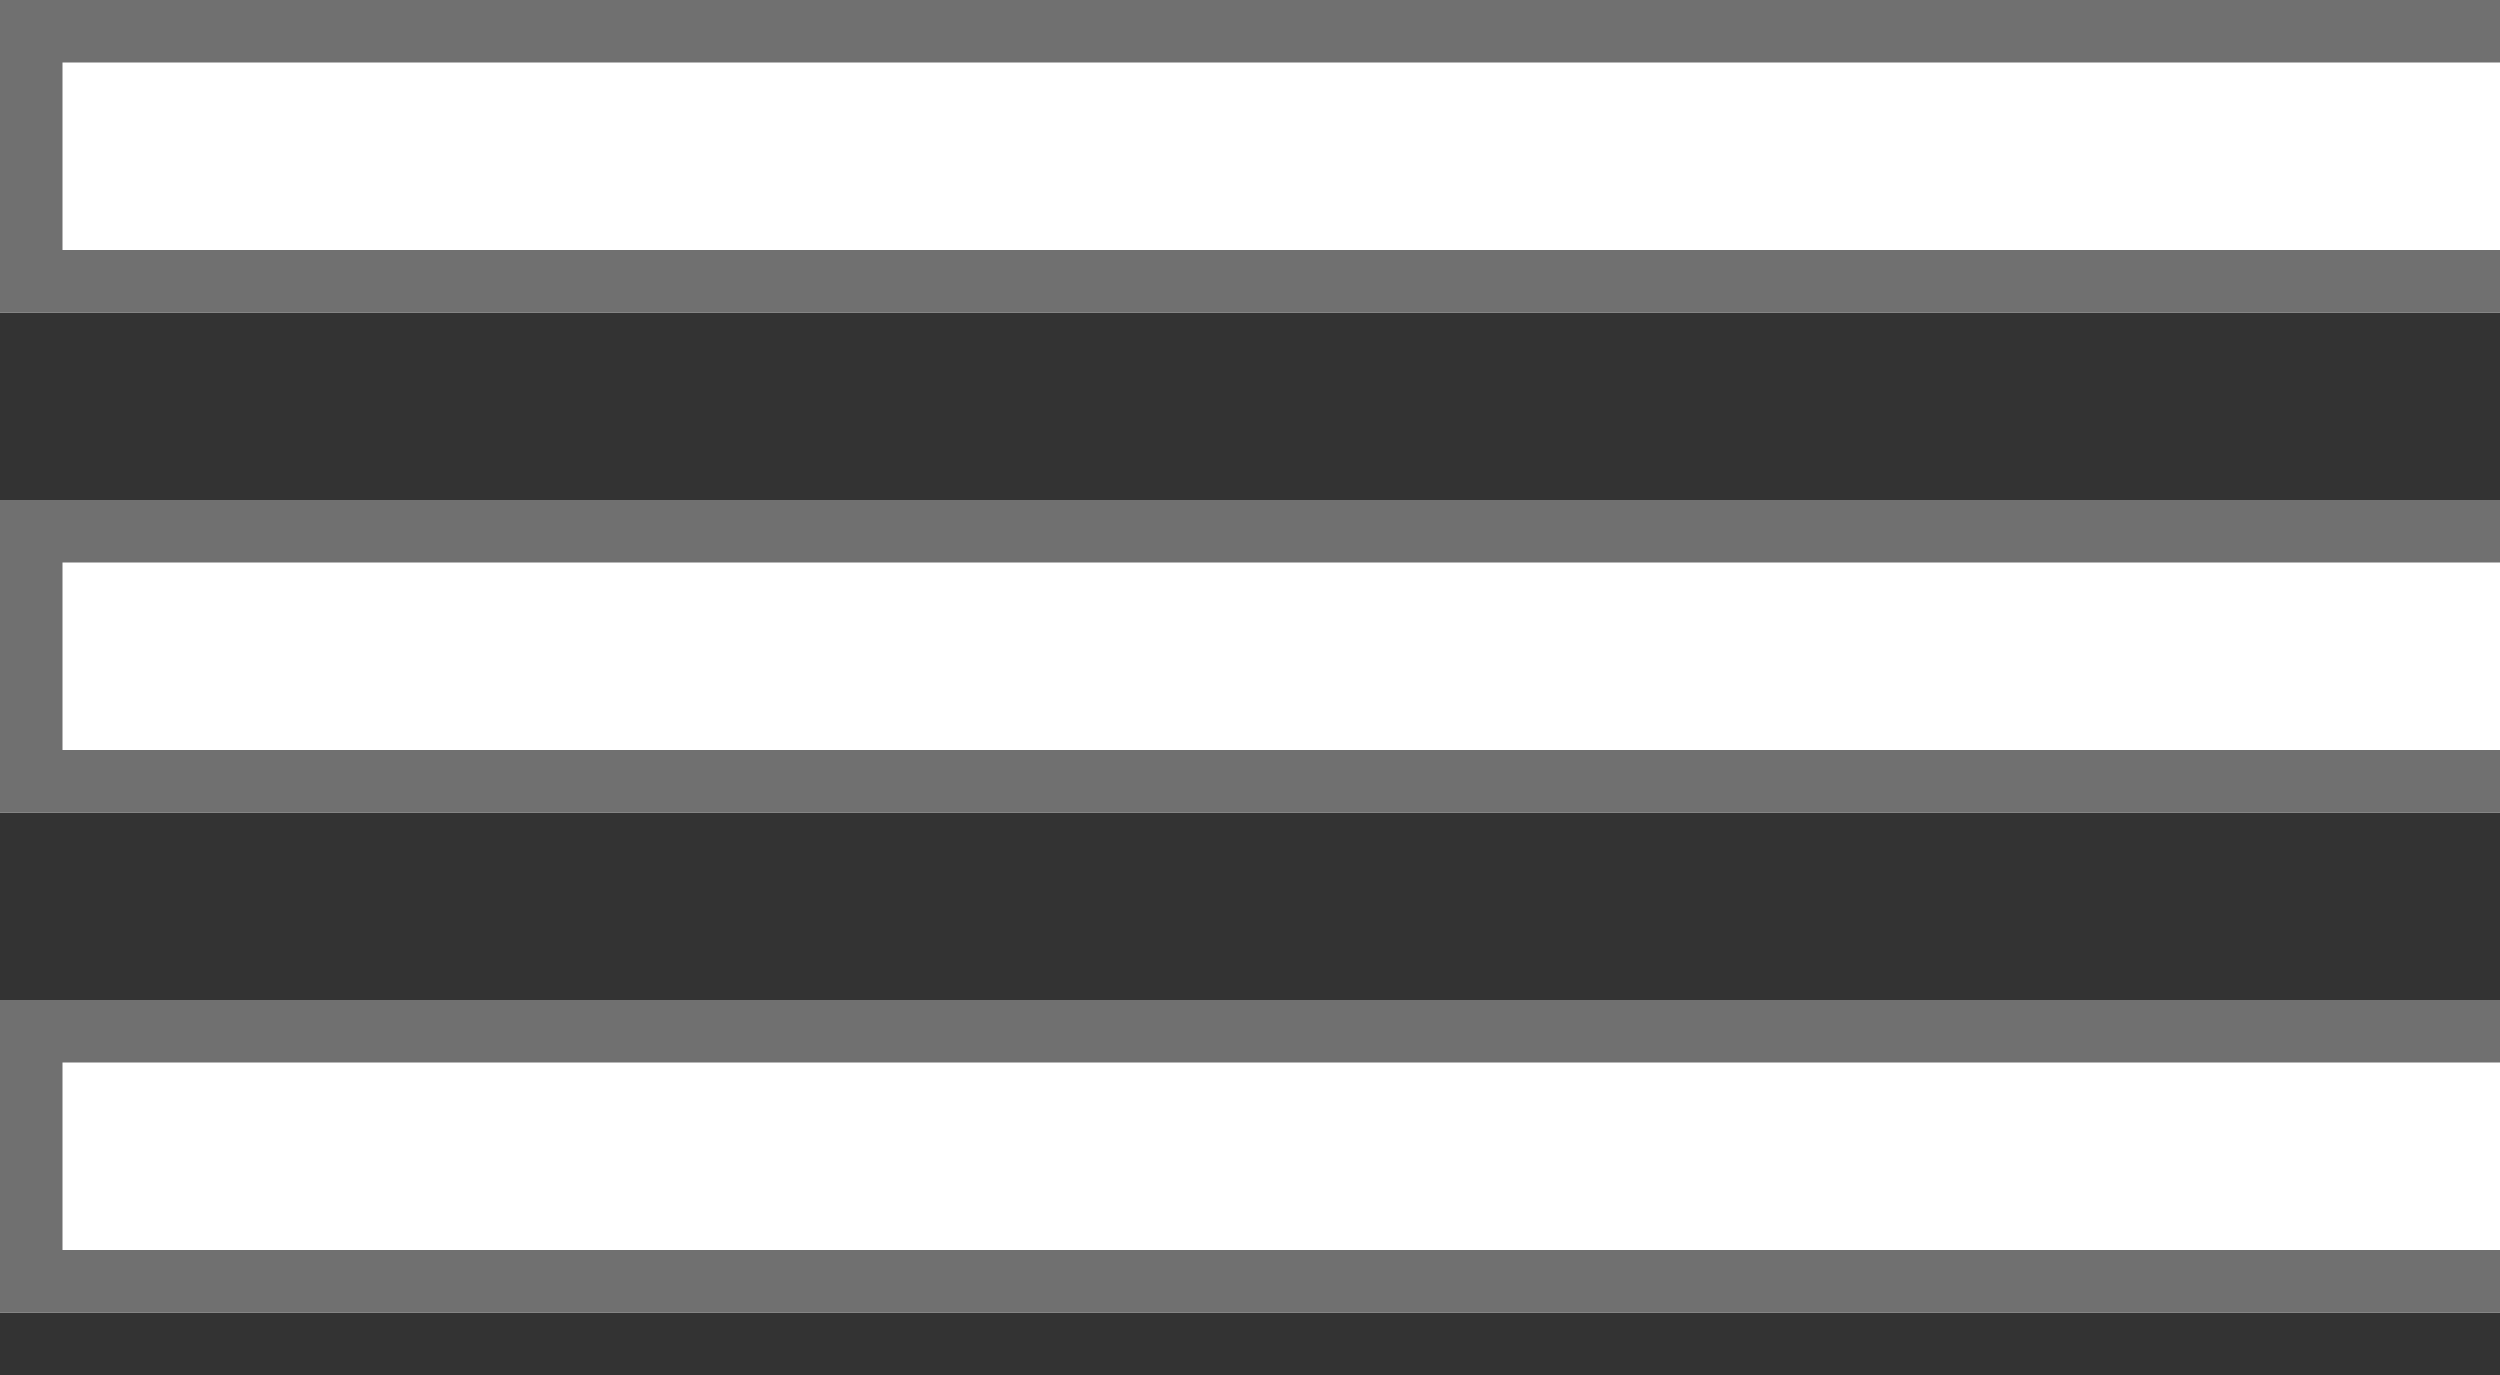 <svg xmlns="http://www.w3.org/2000/svg" xmlns:xlink="http://www.w3.org/1999/xlink" viewBox="0 0 40 22">
  <rect x="0" y="0" width="40" height="22" fill="#333333" stroke="none"/>
  <defs>
    <style>
      .cls-1 {
        fill: none;
      }

      .cls-2 {
        clip-path: url(#clip-path);
      }

      .cls-3 {
        fill: #fff;
        stroke: #707070;
      }

      .cls-4 {
        stroke: none;
      }
    </style>
    <clipPath id="clip-path">
      <rect class="cls-1" width="40" height="22"/>
    </clipPath>
  </defs>
  <g id="Repeat_Grid_1" data-name="Repeat Grid 1" class="cls-2">
    <g transform="translate(-287 -15)">
      <g id="Rectangle_6" data-name="Rectangle 6" class="cls-3" transform="translate(287 15)">
        <rect class="cls-4" width="61" height="5"/>
        <rect class="cls-1" x="0.5" y="0.5" width="60" height="4"/>
      </g>
      <g id="Rectangle_7" data-name="Rectangle 7" class="cls-3" transform="translate(287 23)">
        <rect class="cls-4" width="61" height="5"/>
        <rect class="cls-1" x="0.5" y="0.5" width="60" height="4"/>
      </g>
      <g id="Rectangle_8" data-name="Rectangle 8" class="cls-3" transform="translate(287 31)">
        <rect class="cls-4" width="61" height="5"/>
        <rect class="cls-1" x="0.5" y="0.5" width="60" height="4"/>
      </g>
    </g>
  </g>
</svg>
